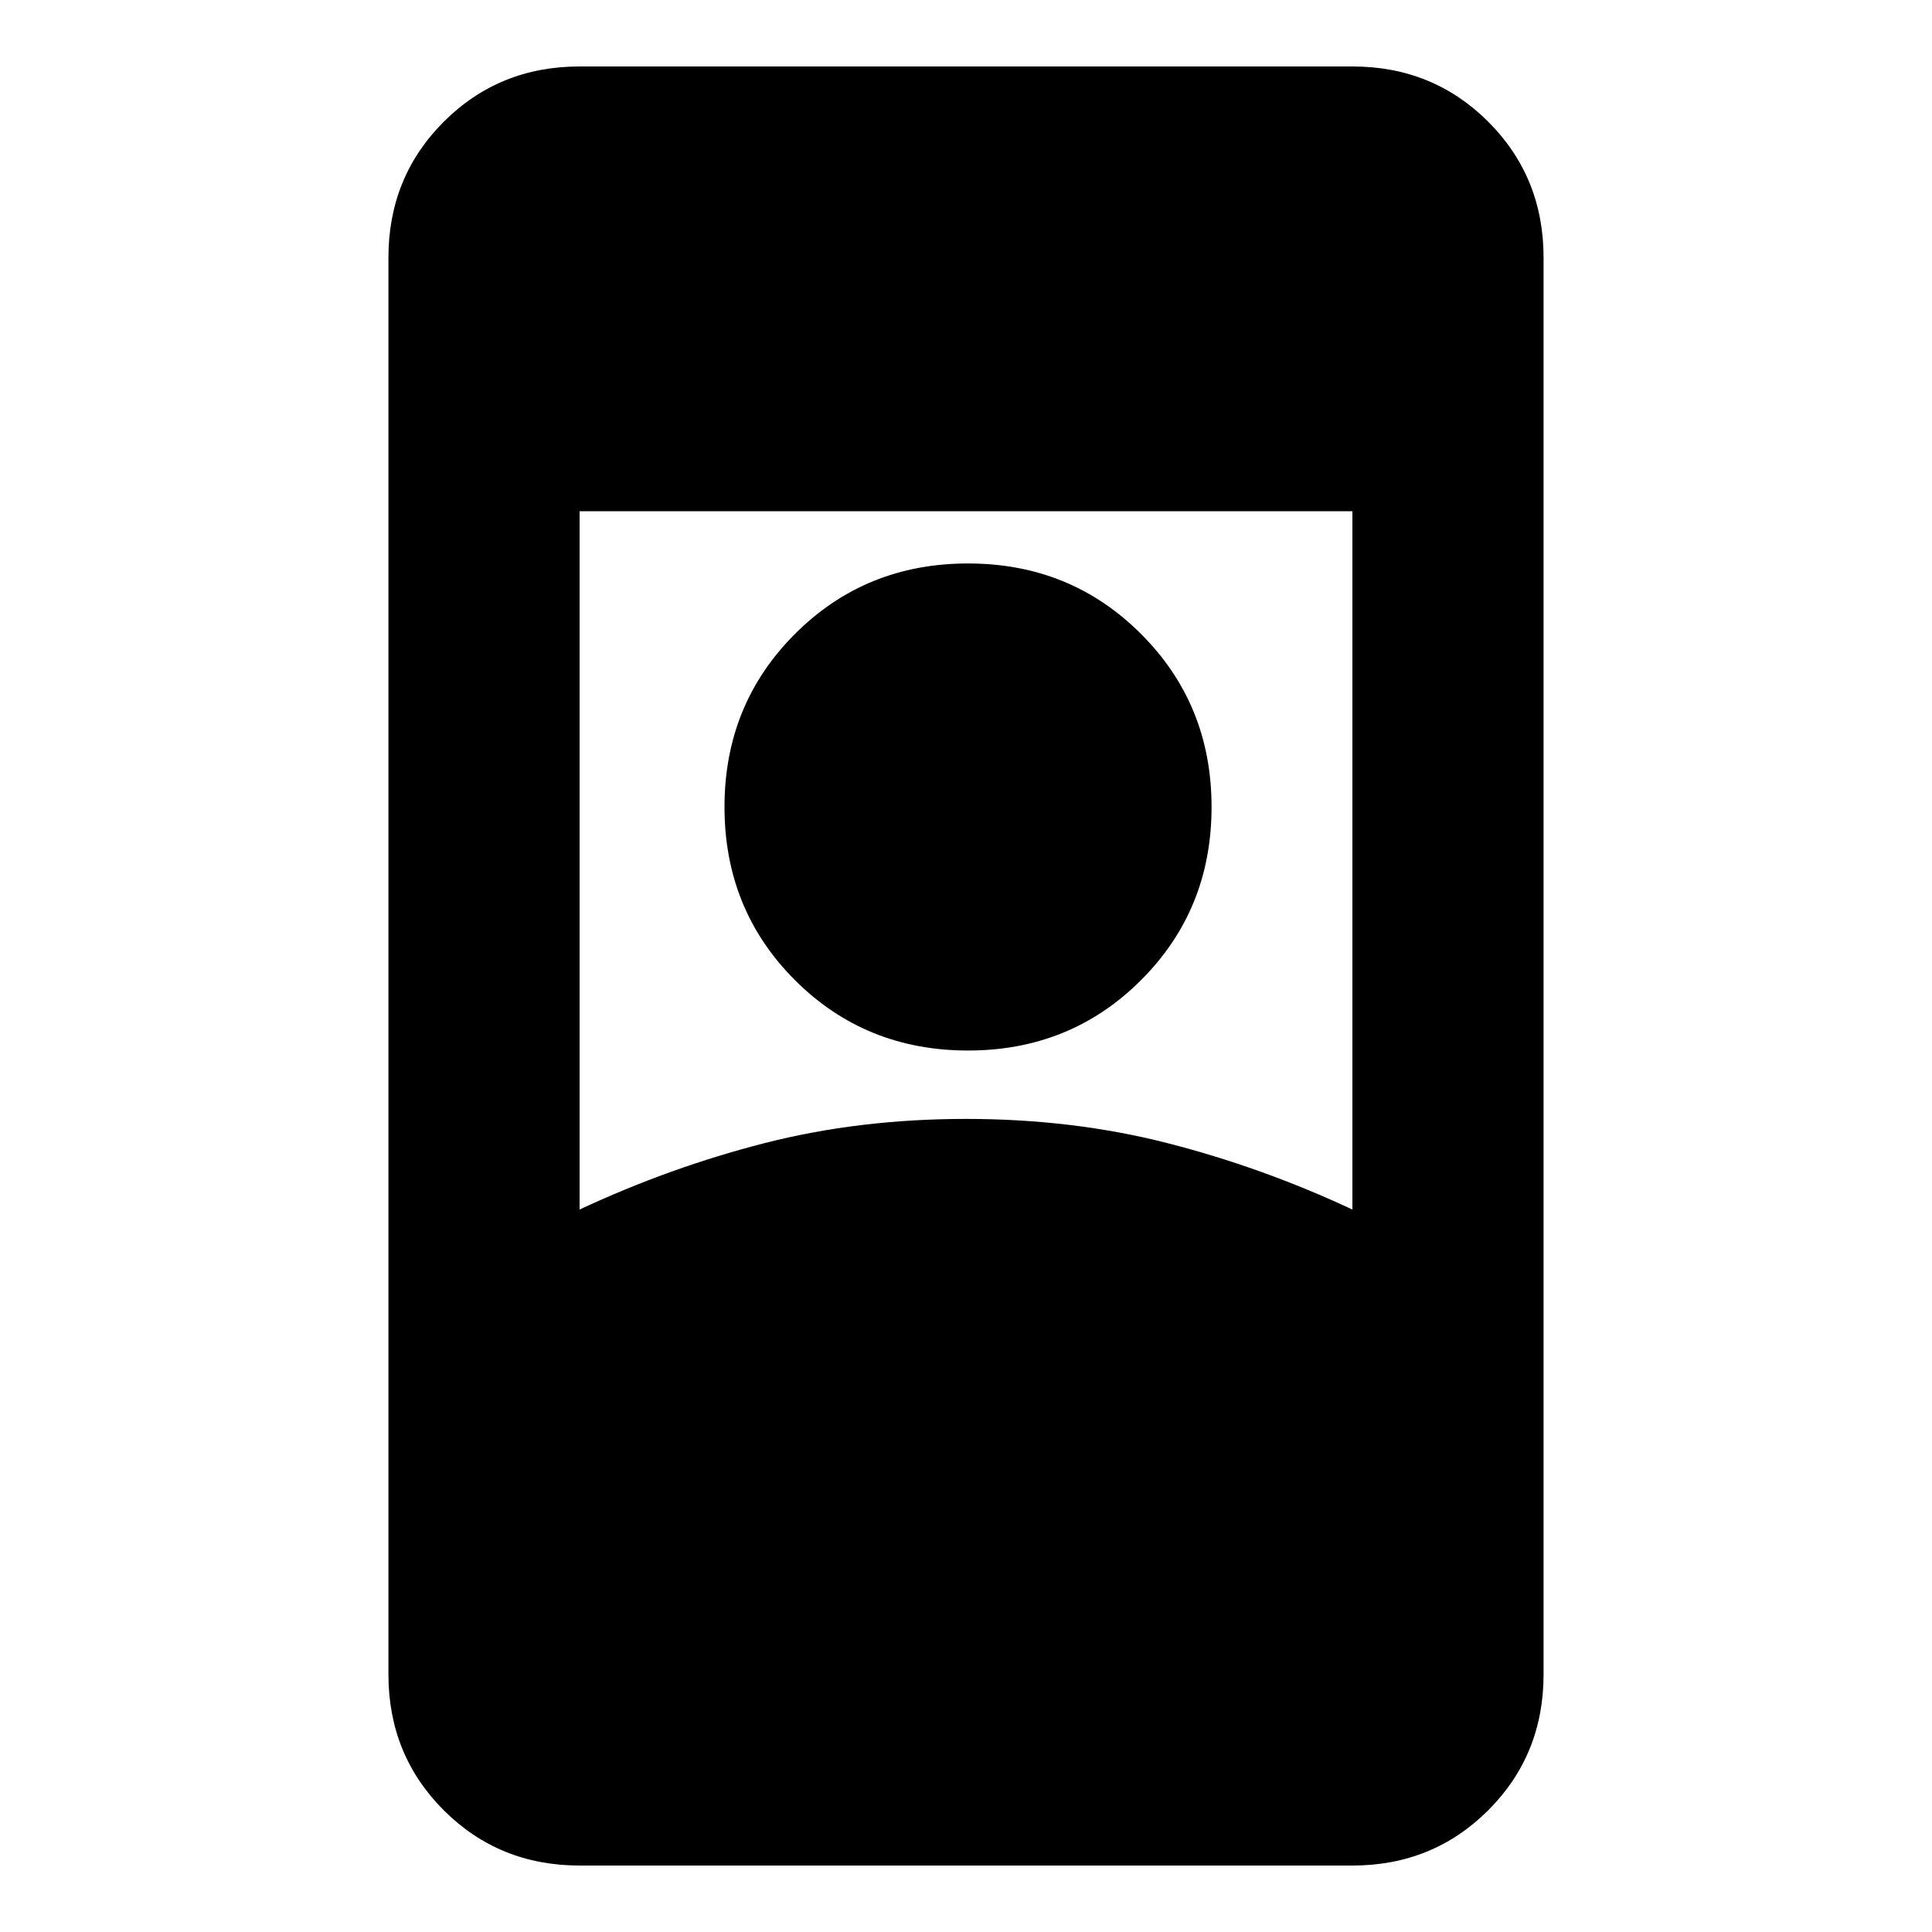 <svg xmlns="http://www.w3.org/2000/svg" viewBox="0 0 20 20"><path d="M6 19.312q-.833 0-1.406-.572-.573-.573-.573-1.407V2.667q0-.834.573-1.407Q5.167.688 6 .688h8q.833 0 1.406.572.573.573.573 1.407v14.666q0 .834-.573 1.407-.573.572-1.406.572Zm0-6.791q.938-.438 1.917-.688.979-.25 2.083-.25t2.083.25q.979.25 1.917.688V5.292H6Zm4.021-1.646q1.062 0 1.791-.729.73-.729.73-1.792 0-1.062-.73-1.791-.729-.73-1.791-.73-1.063 0-1.792.73-.729.729-.729 1.791 0 1.063.729 1.792.729.729 1.792.729Z"/></svg>
